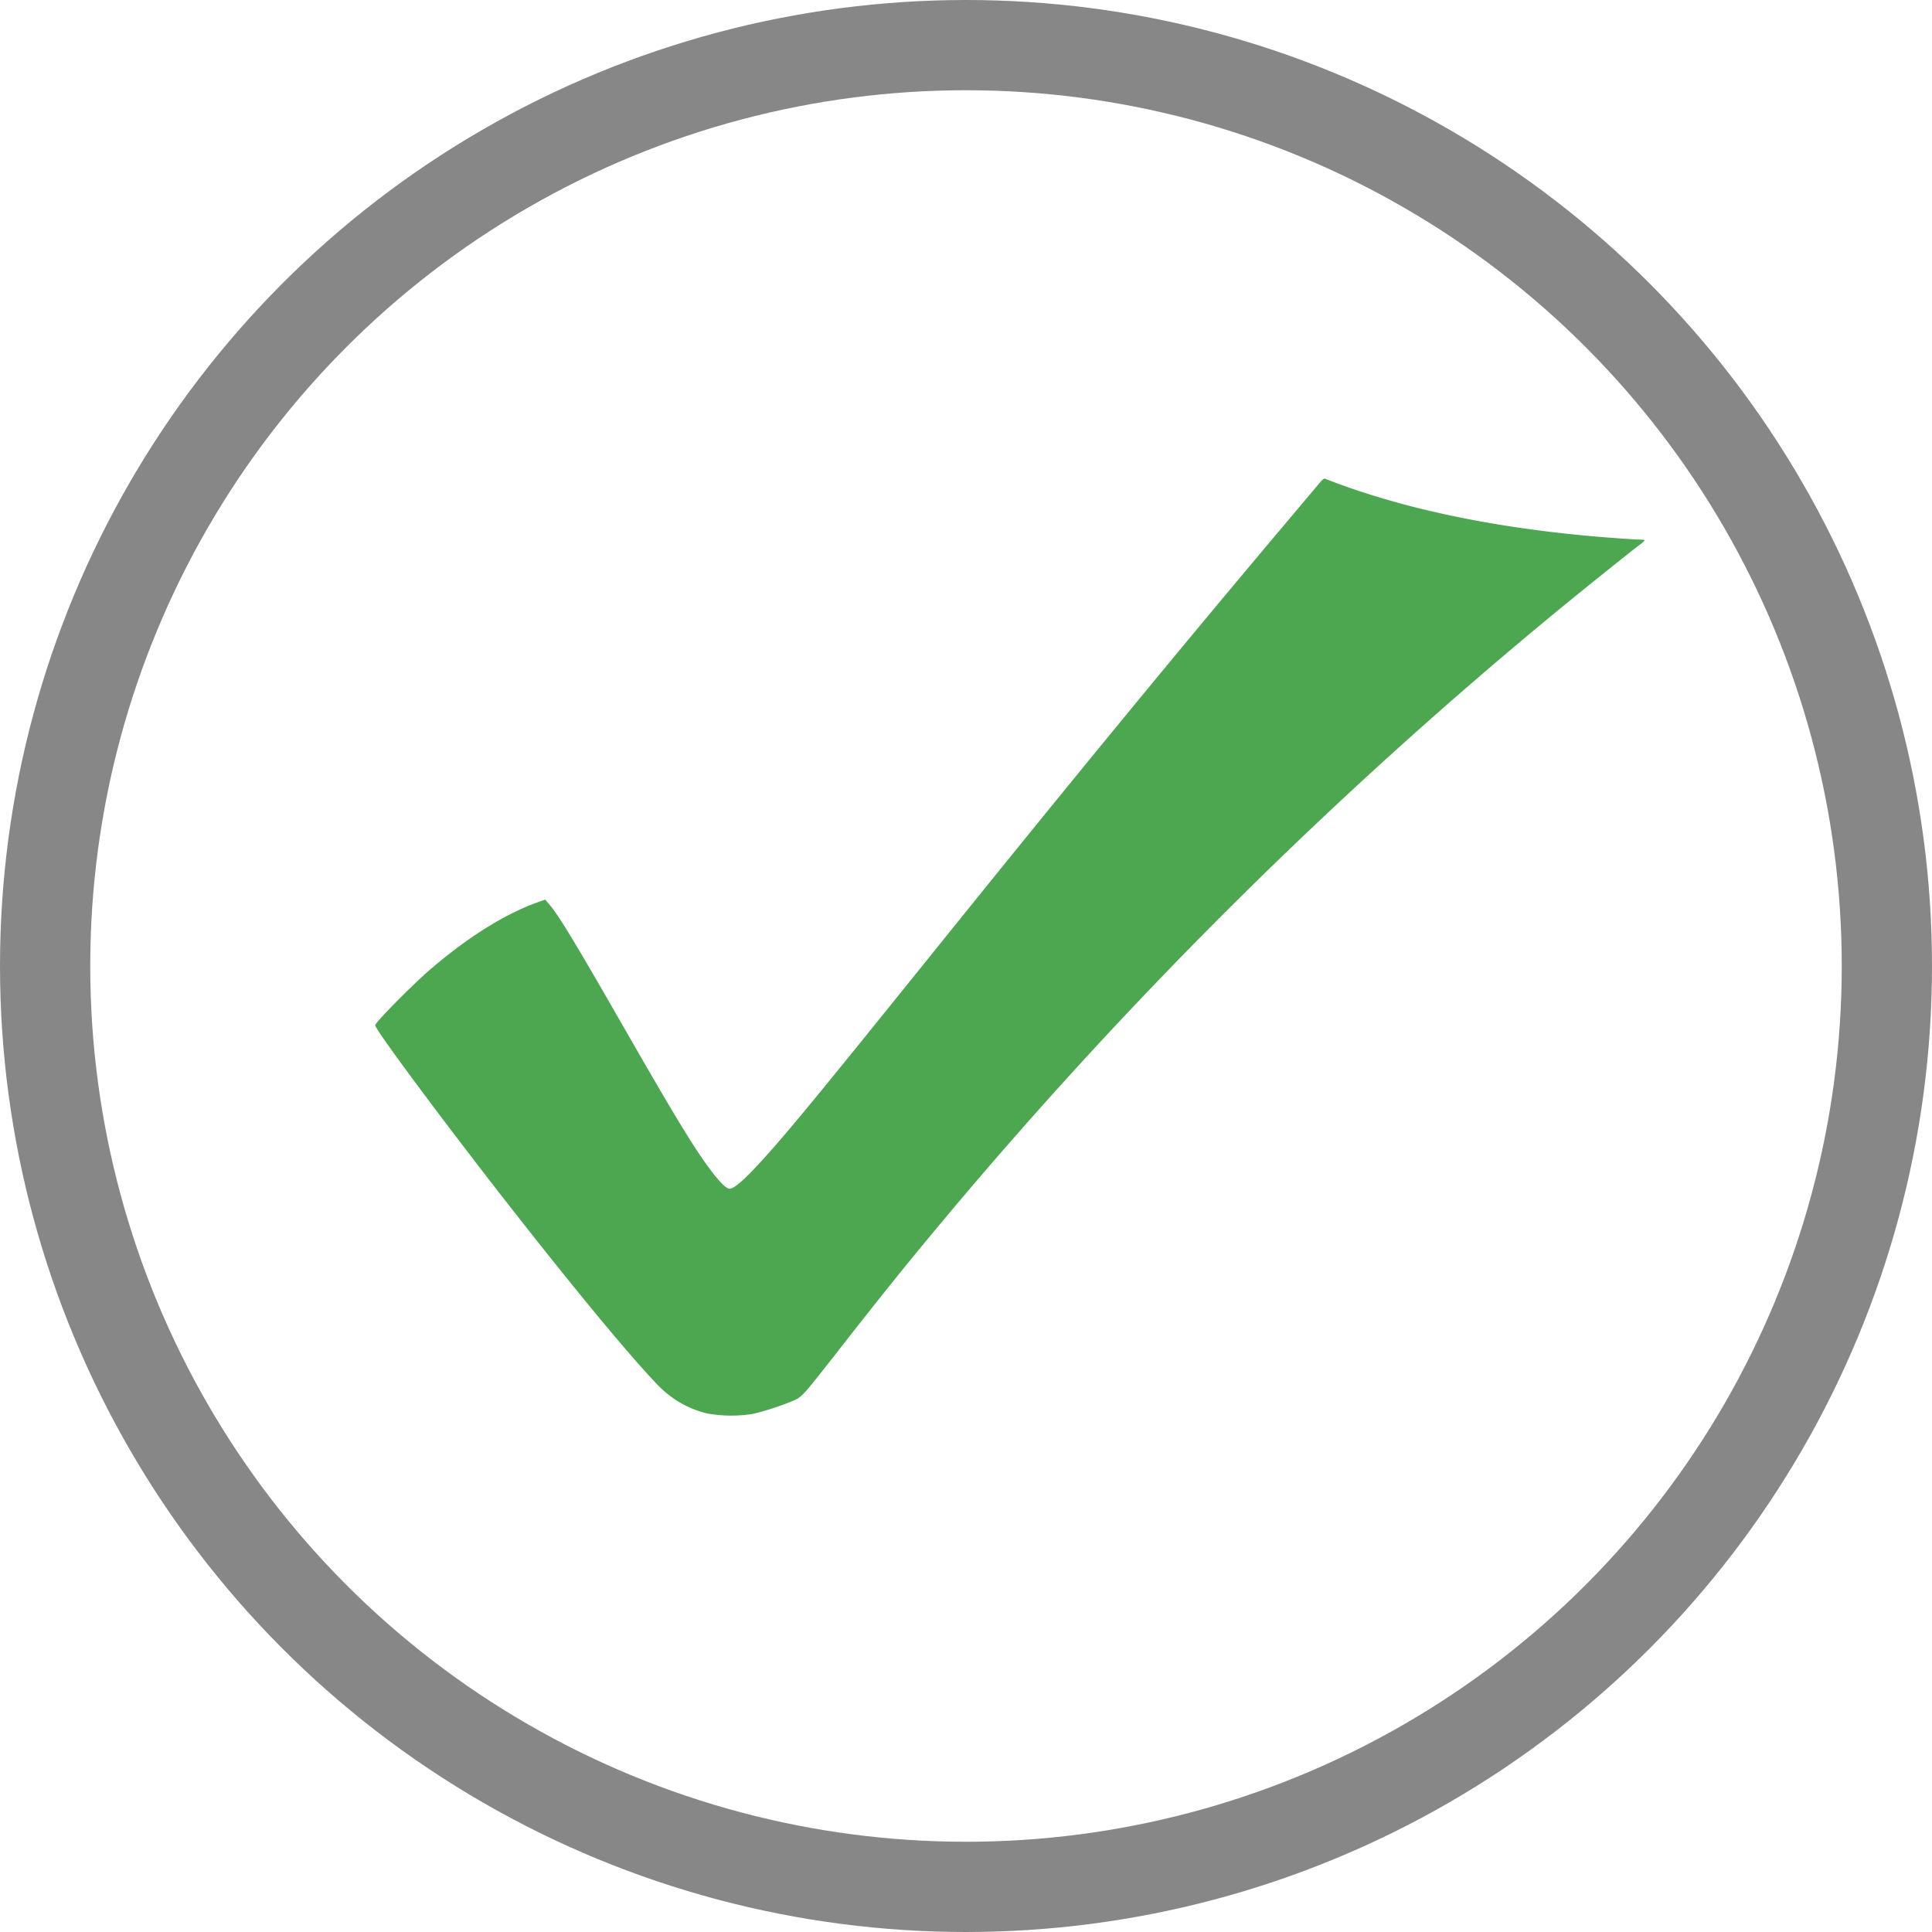 <svg id="Слой_1" data-name="Слой 1" xmlns="http://www.w3.org/2000/svg" viewBox="0 0 278.32 278.32"><defs><style>.cls-1{fill:#4da750;}.cls-2{fill:none;stroke:#878787;stroke-miterlimit:10;stroke-width:13px;}</style></defs><path class="cls-1" d="M196.16,77.59l-4.77,5.67c-15.6,18.5-31.13,37.41-51.26,62.42-10.67,13.24-14.33,17.76-18.19,22.42-6.32,7.6-9.5,10.89-10.55,10.89-.45,0-1.46-1-2.79-2.79-2.35-3.11-5.29-8-12.51-20.59-7-12.21-9.37-16.12-10.76-17.71l-.5-.57-1.31.48c-4.56,1.65-9.9,5-15.17,9.53-2.68,2.3-8,7.7-8,8.1,0,.57,8.25,11.73,17.14,23.2,10.88,14,19.81,24.82,23.88,28.94a14.6,14.6,0,0,0,6.71,3.76,19.53,19.53,0,0,0,6.75.07,39.46,39.46,0,0,0,5.89-1.95c1.1-.5,1.34-.78,5.4-5.94,7.12-9.11,10.58-13.42,15.73-19.59A672.57,672.57,0,0,1,231.1,95.37c3-2.47,10.33-8.35,11.45-9.18a2.6,2.6,0,0,0,.67-.61c0-.06-.21-.1-.47-.1-.79,0-4.91-.29-7.39-.52-14.73-1.33-27.7-4.13-38.18-8.26C197,76.64,196.71,76.93,196.16,77.59Z" transform="translate(-6.3 -7.74)"/><circle class="cls-2" cx="139.16" cy="139.16" r="132.66"/></svg>